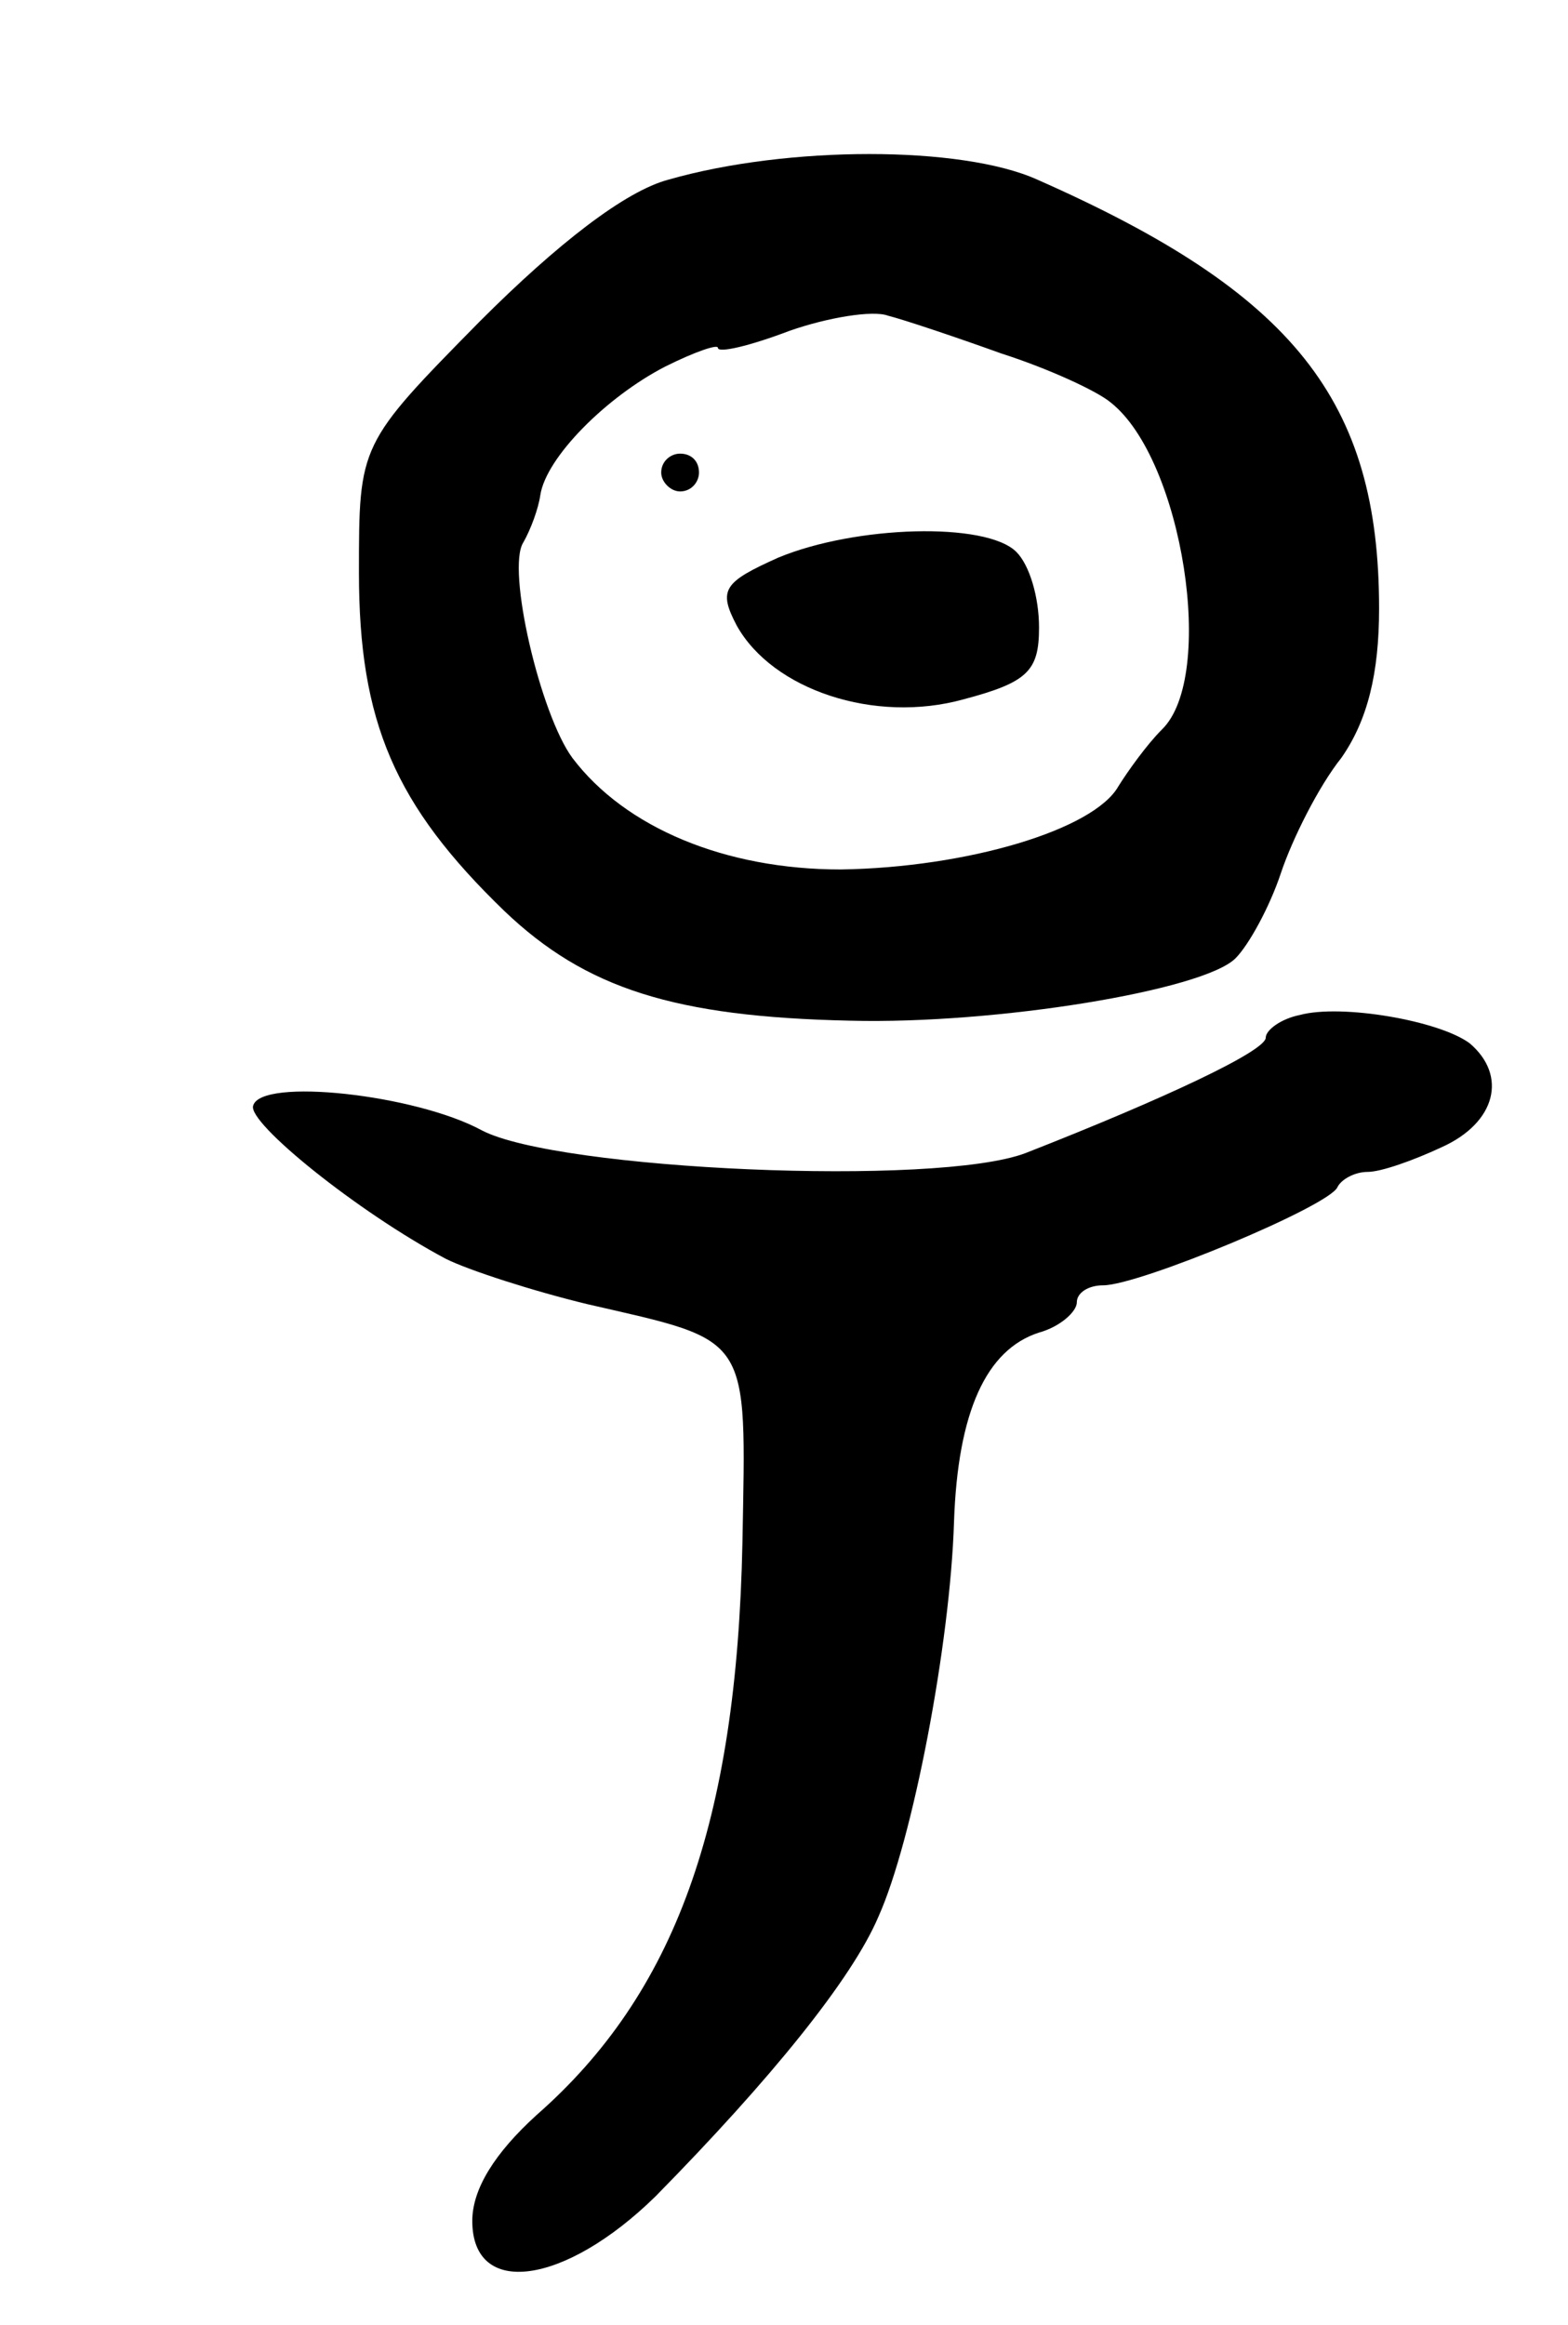 <svg version="1.0" xmlns="http://www.w3.org/2000/svg"
 width="83pt" height="123pt" viewBox="0 0 83 123"
 preserveAspectRatio="xMidYMid meet">
<g transform="translate(0,123) scale(0.1,-0.1)"
fill="#000000" stroke="none">
<path d="M354 1135 c-23 -6 -59 -34 -100 -75 -64 -65 -64 -65 -64 -133 0 -79
19 -123 77 -179 43 -41 90 -56 183 -58 77 -2 187 16 204 33 7 7 18 27 24 45 6
18 20 46 32 61 14 20 20 45 20 79 0 110 -45 167 -181 227 -40 18 -132 18 -195
0z m176 -92 c25 -8 51 -20 58 -26 38 -30 56 -145 27 -173 -8 -8 -18 -22 -23
-30 -13 -23 -80 -43 -147 -44 -61 0 -114 22 -142 59 -17 23 -35 100 -26 114 4
7 8 18 9 25 3 20 35 52 66 68 16 8 28 12 28 10 0 -3 17 1 38 9 20 7 44 11 52
8 8 -2 35 -11 60 -20z"/>
<path d="M350 980 c0 -5 5 -10 10 -10 6 0 10 5 10 10 0 6 -4 10 -10 10 -5 0
-10 -4 -10 -10z"/>
<path d="M412 935 c-29 -13 -32 -17 -22 -36 19 -34 73 -52 120 -39 34 9 40 15
40 38 0 16 -5 33 -12 40 -16 16 -85 14 -126 -3z"/>
<path d="M688 693 c-10 -2 -18 -8 -18 -12 0 -7 -53 -32 -127 -61 -47 -18 -248
-9 -288 12 -35 19 -117 28 -121 13 -3 -9 55 -56 102 -81 12 -6 46 -17 75 -24
87 -20 84 -15 82 -126 -3 -149 -36 -239 -109 -303 -22 -20 -34 -39 -34 -56 0
-41 49 -34 97 13 61 62 104 115 118 148 18 40 38 144 40 209 2 58 17 91 45
100 11 3 20 11 20 16 0 5 6 9 14 9 19 0 120 42 124 52 2 4 9 8 16 8 7 0 24 6
39 13 29 13 35 38 15 55 -16 12 -68 21 -90 15z"/>
</g>
</svg>
